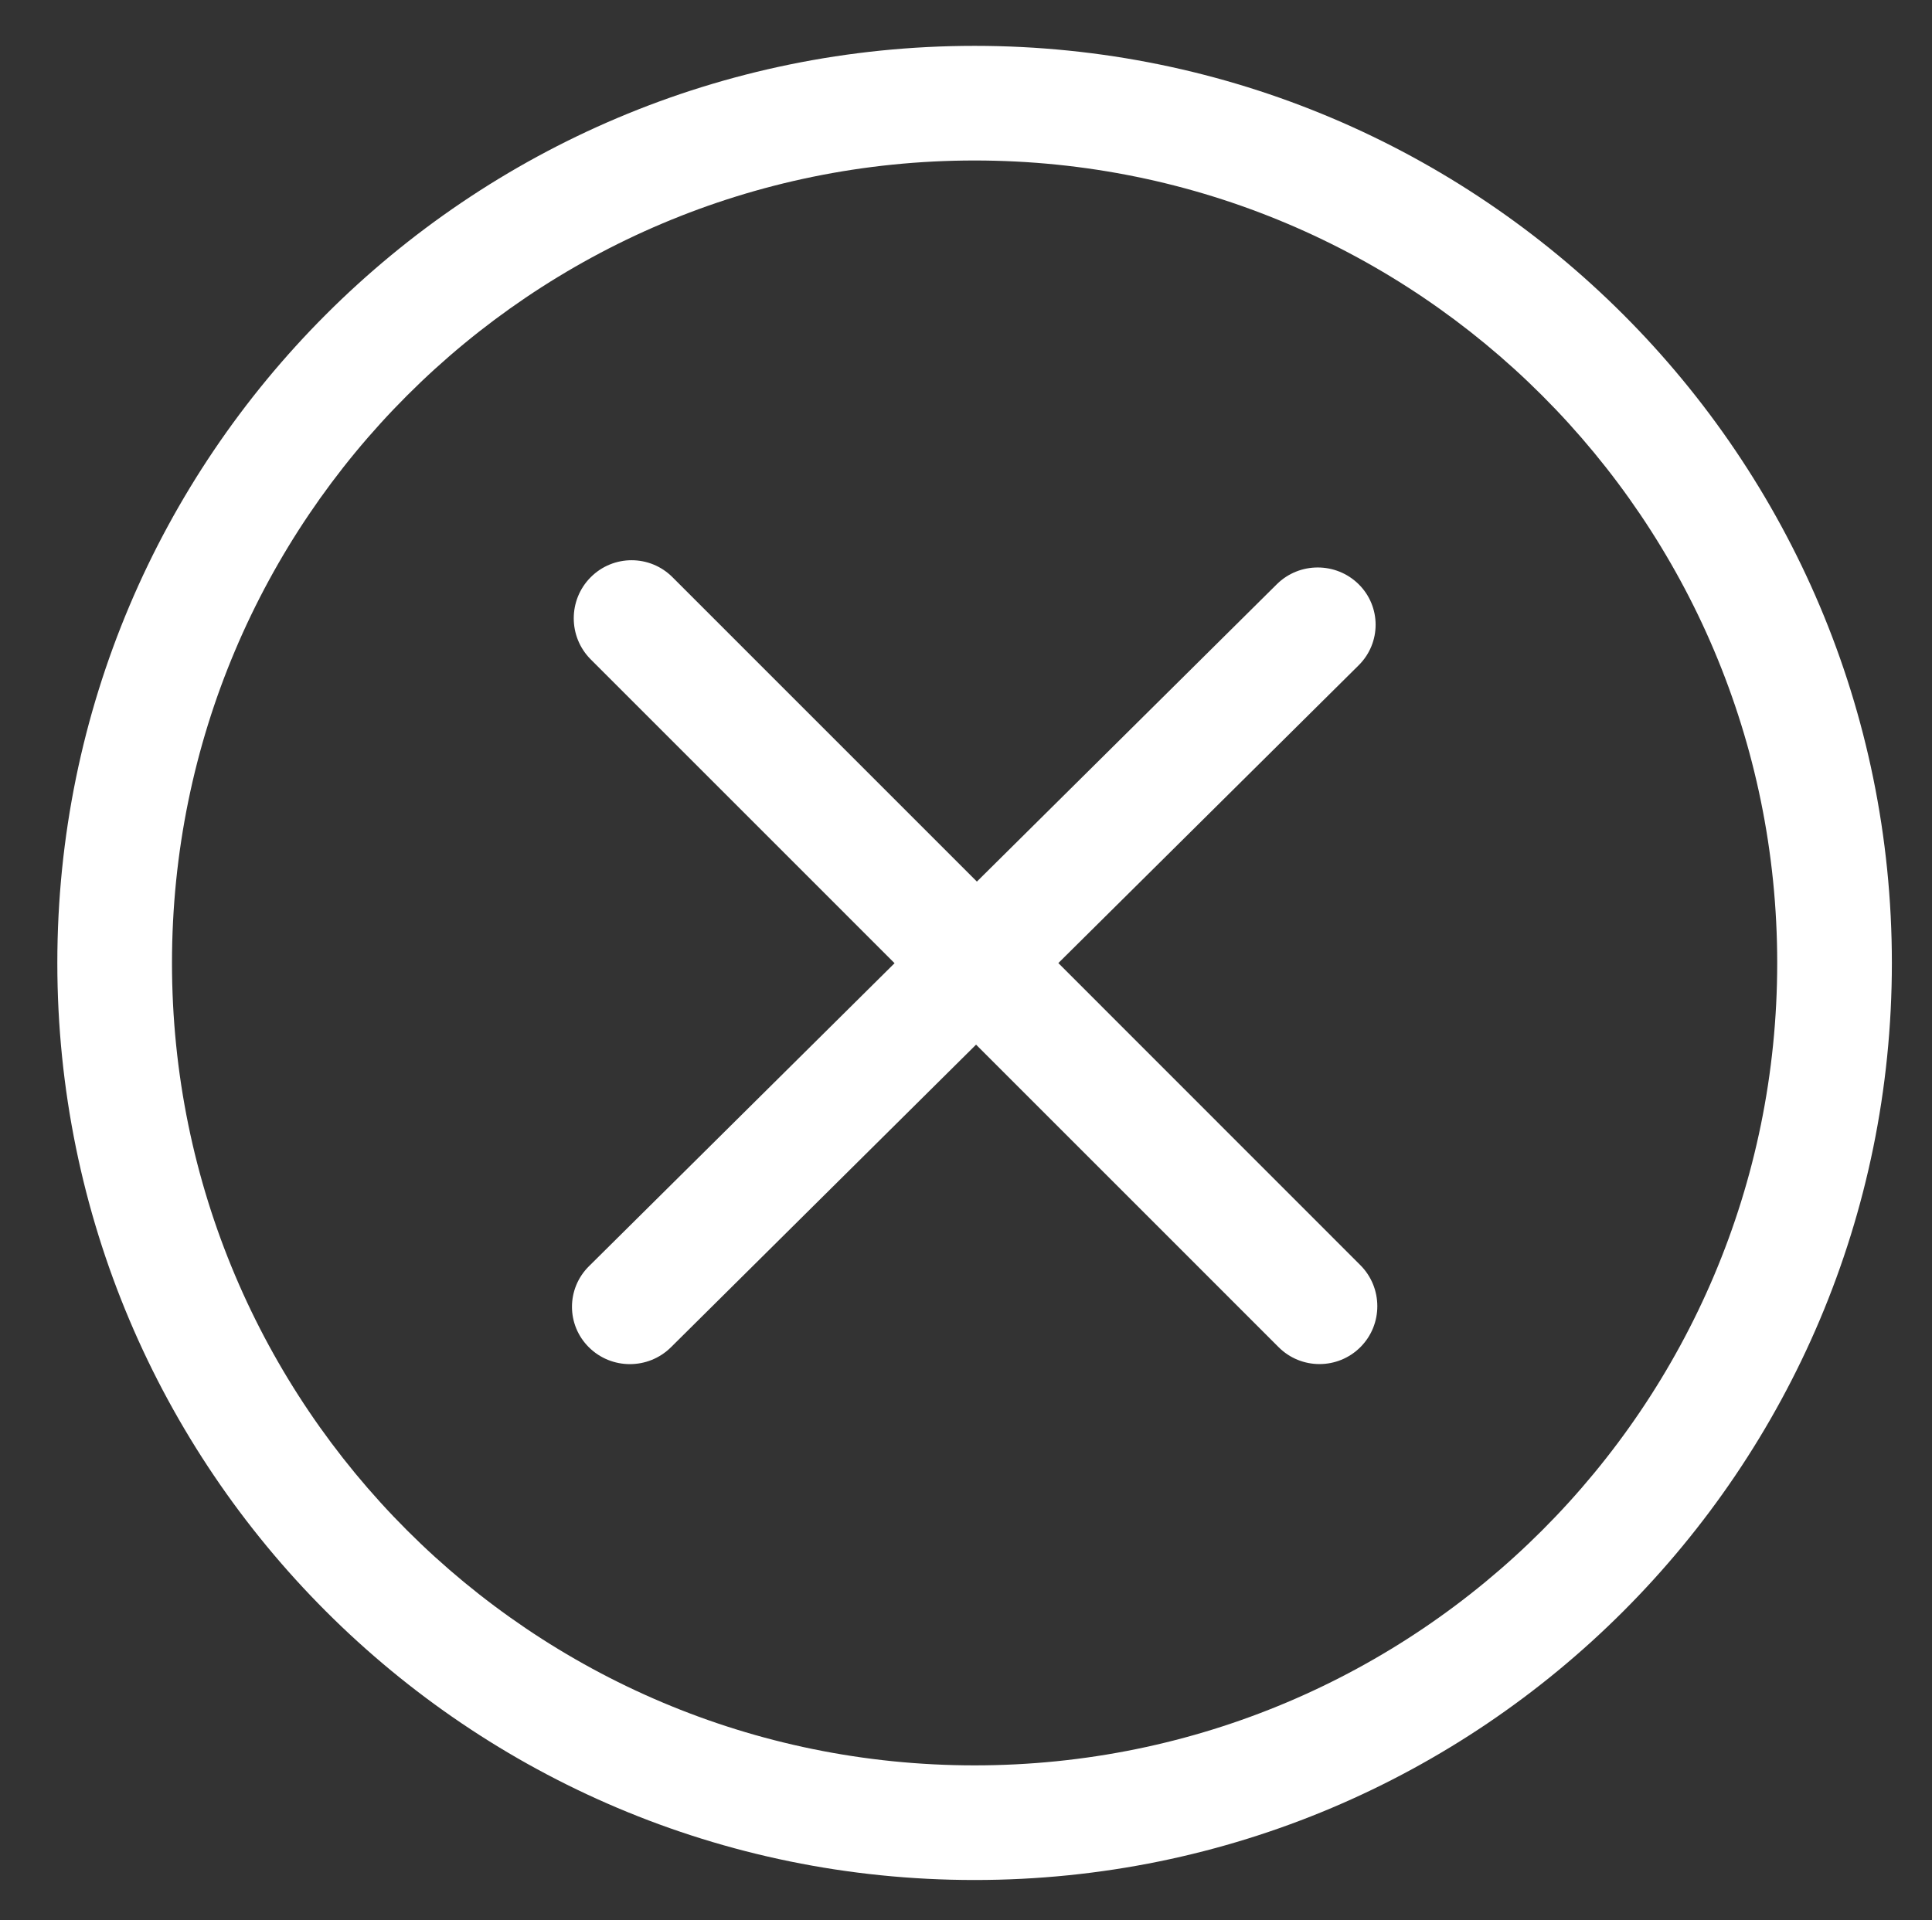 <?xml version="1.0" encoding="utf-8"?>
<!-- Generator: Adobe Illustrator 16.0.0, SVG Export Plug-In . SVG Version: 6.00 Build 0)  -->
<!DOCTYPE svg PUBLIC "-//W3C//DTD SVG 1.1//EN" "http://www.w3.org/Graphics/SVG/1.1/DTD/svg11.dtd">
<svg version="1.1" id="Слой_1" xmlns="http://www.w3.org/2000/svg" xmlns:xlink="http://www.w3.org/1999/xlink" x="0px" y="0px"
	 width="42.125px" height="41.875px" viewBox="-5.25 -5 42.125 41.875" enable-background="new -5.25 -5 42.125 41.875"
	 xml:space="preserve">
<rect x="-5.25" y="-5" width="42.125" height="41.875" fill="#333333" stroke="none"/>
<g id="Cancel">
	<path fill="#FFFFFF" d="M16-4C4.954-4-4,4.954-4,16c0,11.045,8.954,20,20,20c11.045,0,20-8.954,20-20S27.045-4,16-4z M16,33.5
		C6.335,33.5-1.5,25.666-1.5,16C-1.5,6.335,6.335-1.5,16-1.5c9.666,0,17.5,7.835,17.5,17.5C33.5,25.666,25.666,33.5,16,33.5z"/>
	<path fill="#FFFFFF" d="M24.41,22.59l-6.584-6.587l6.548-6.494c0.493-0.489,0.493-1.28,0-1.768c-0.493-0.487-1.293-0.487-1.784,0
		l-6.54,6.485L9.414,7.589c-0.493-0.495-1.292-0.495-1.785,0c-0.492,0.494-0.492,1.296,0,1.79l6.626,6.627l-6.664,6.609
		c-0.493,0.489-0.493,1.28,0,1.768c0.493,0.489,1.292,0.489,1.787,0l6.654-6.601l6.595,6.596c0.492,0.494,1.293,0.494,1.786,0
		C24.904,23.886,24.904,23.084,24.41,22.59z"/>
</g>
</svg>

